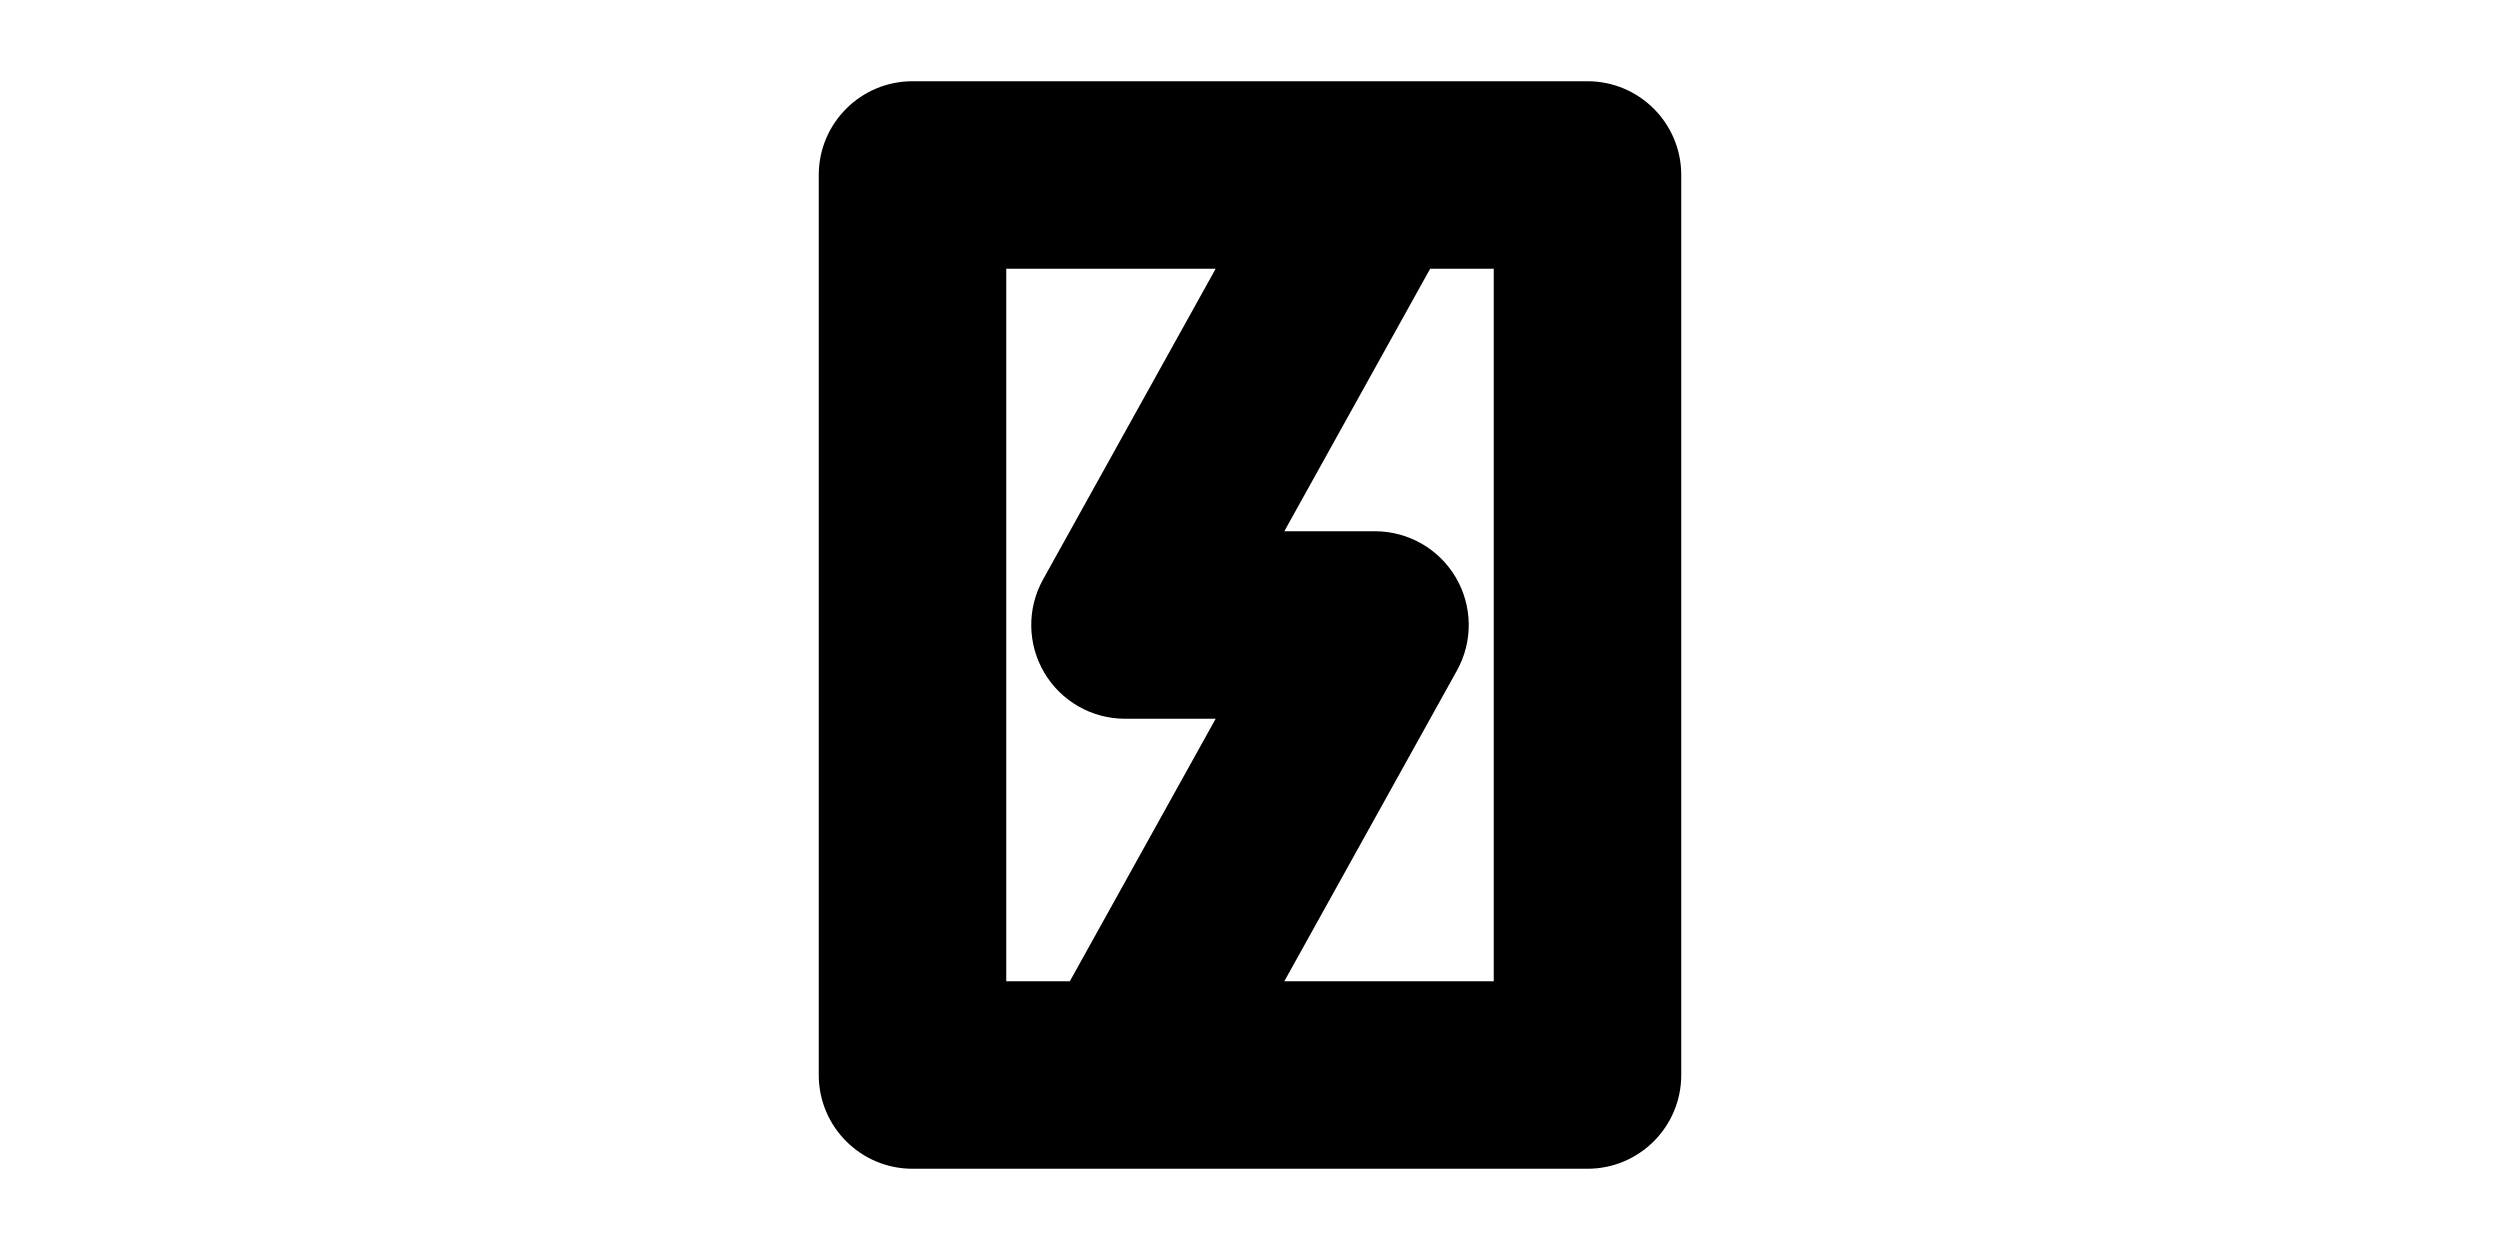 <svg width="1000" height="500" viewBox="0 0 1000 500" fill="none" xmlns="http://www.w3.org/2000/svg">
<g id="F1948&#9;PAKALA">
<rect width="1000" height="500" fill="white"/>
<path id="Union" fill-rule="evenodd" clip-rule="evenodd" d="M365 32.5C344.289 32.5 327.5 49.289 327.5 70V430C327.5 450.711 344.289 467.5 365 467.5H635C655.711 467.5 672.5 450.711 672.5 430V70C672.5 49.289 655.711 32.5 635 32.5H365ZM402.5 392.5V107.5H486.268L417.219 231.788C410.766 243.403 410.942 257.565 417.68 269.017C424.418 280.469 436.713 287.5 450 287.5H486.268L427.935 392.5H402.5ZM513.732 392.5H597.5V107.5H572.065L513.732 212.5H550C563.287 212.5 575.582 219.531 582.32 230.982C589.058 242.434 589.234 256.596 582.781 268.211L513.732 392.5Z" fill="black"/>
</g>
</svg>
